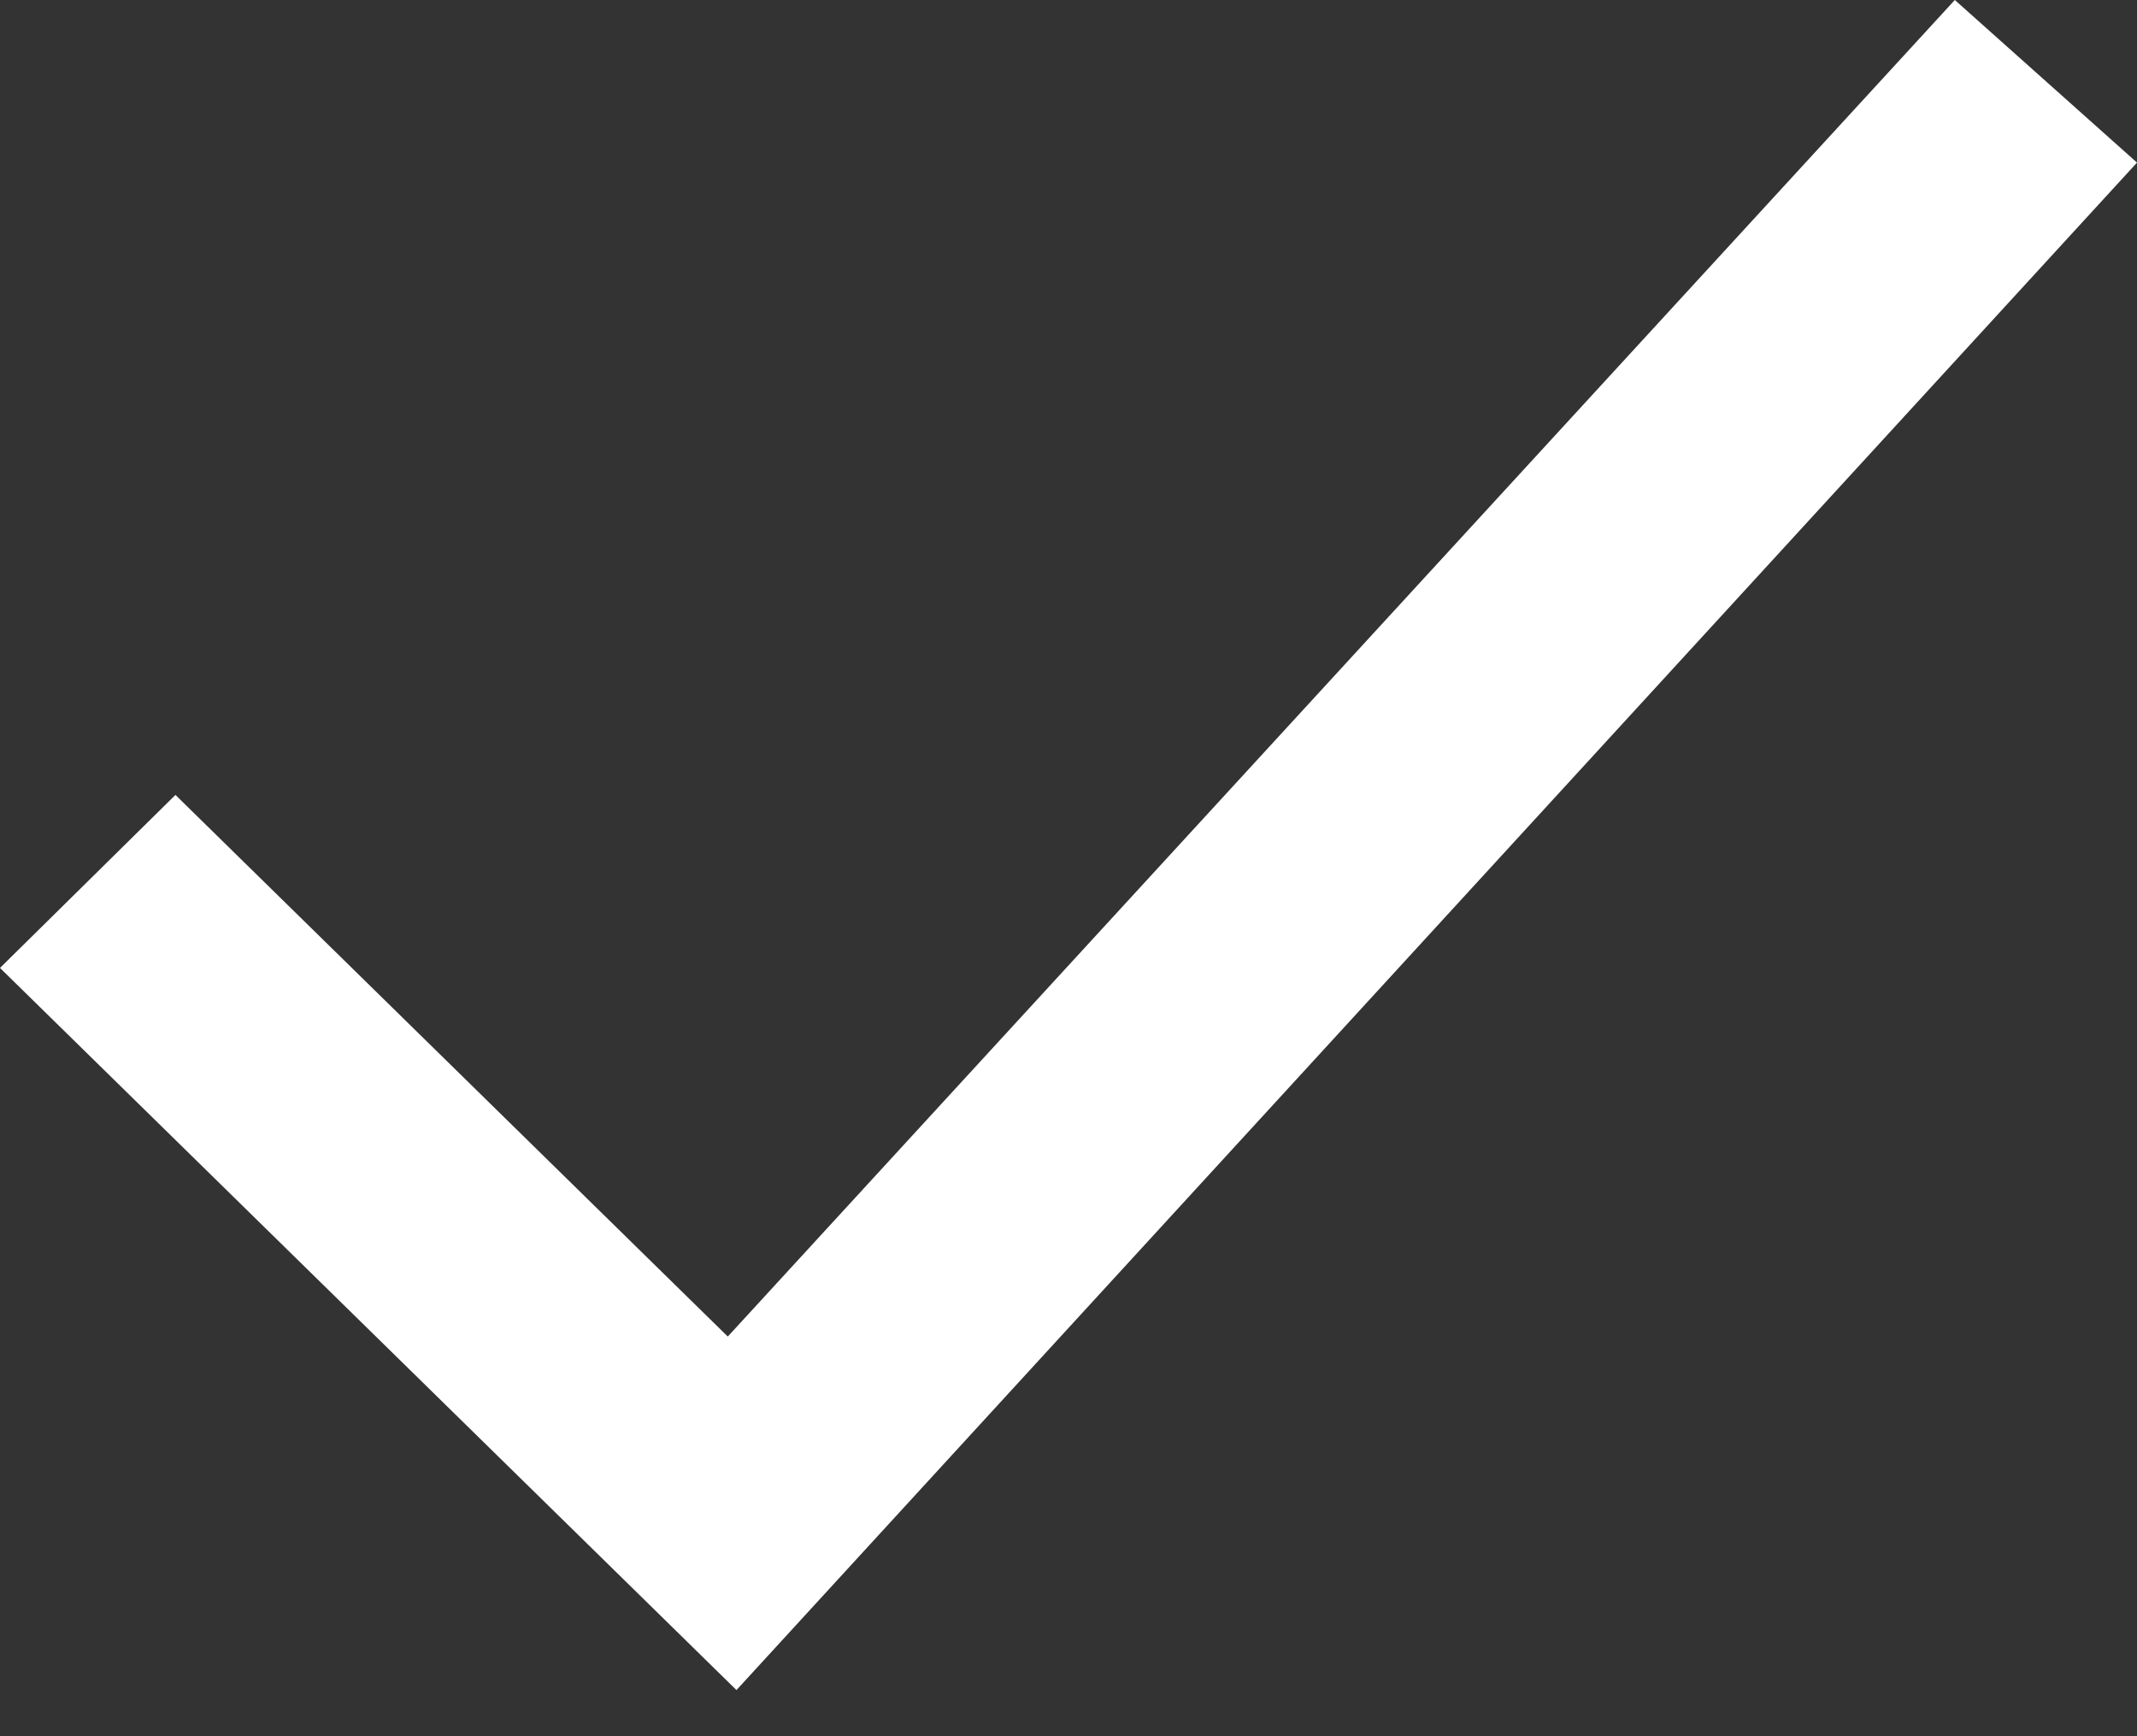 <?xml version="1.0" encoding="UTF-8" standalone="no"?>
<svg width="32px" height="26px" viewBox="0 0 32 26" version="1.1" xmlns="http://www.w3.org/2000/svg" xmlns:xlink="http://www.w3.org/1999/xlink">
    <rect x="0" y="0" width="32" height="26" fill="#333333" stroke="none"/>
    <!-- Generator: Sketch 46.2 (44496) - http://www.bohemiancoding.com/sketch -->
    <title>checkmark</title>
    <desc>Created with Sketch.</desc>
    <defs></defs>
    <g id="Styleguide---IKONE-***" stroke="none" stroke-width="1" fill="none" fill-rule="evenodd">
        <g id="Ikone_Razrez" transform="translate(-154, -96)" fill="#FFFFFF">
            <g id="checkmark" transform="translate(154, 92)">
                <polygon points="29.272 4 32 6.435 11.028 29.309 0 18.495 2.627 15.904 10.898 24.015 29.272 4"></polygon>
            </g>
        </g>
    </g>
</svg>